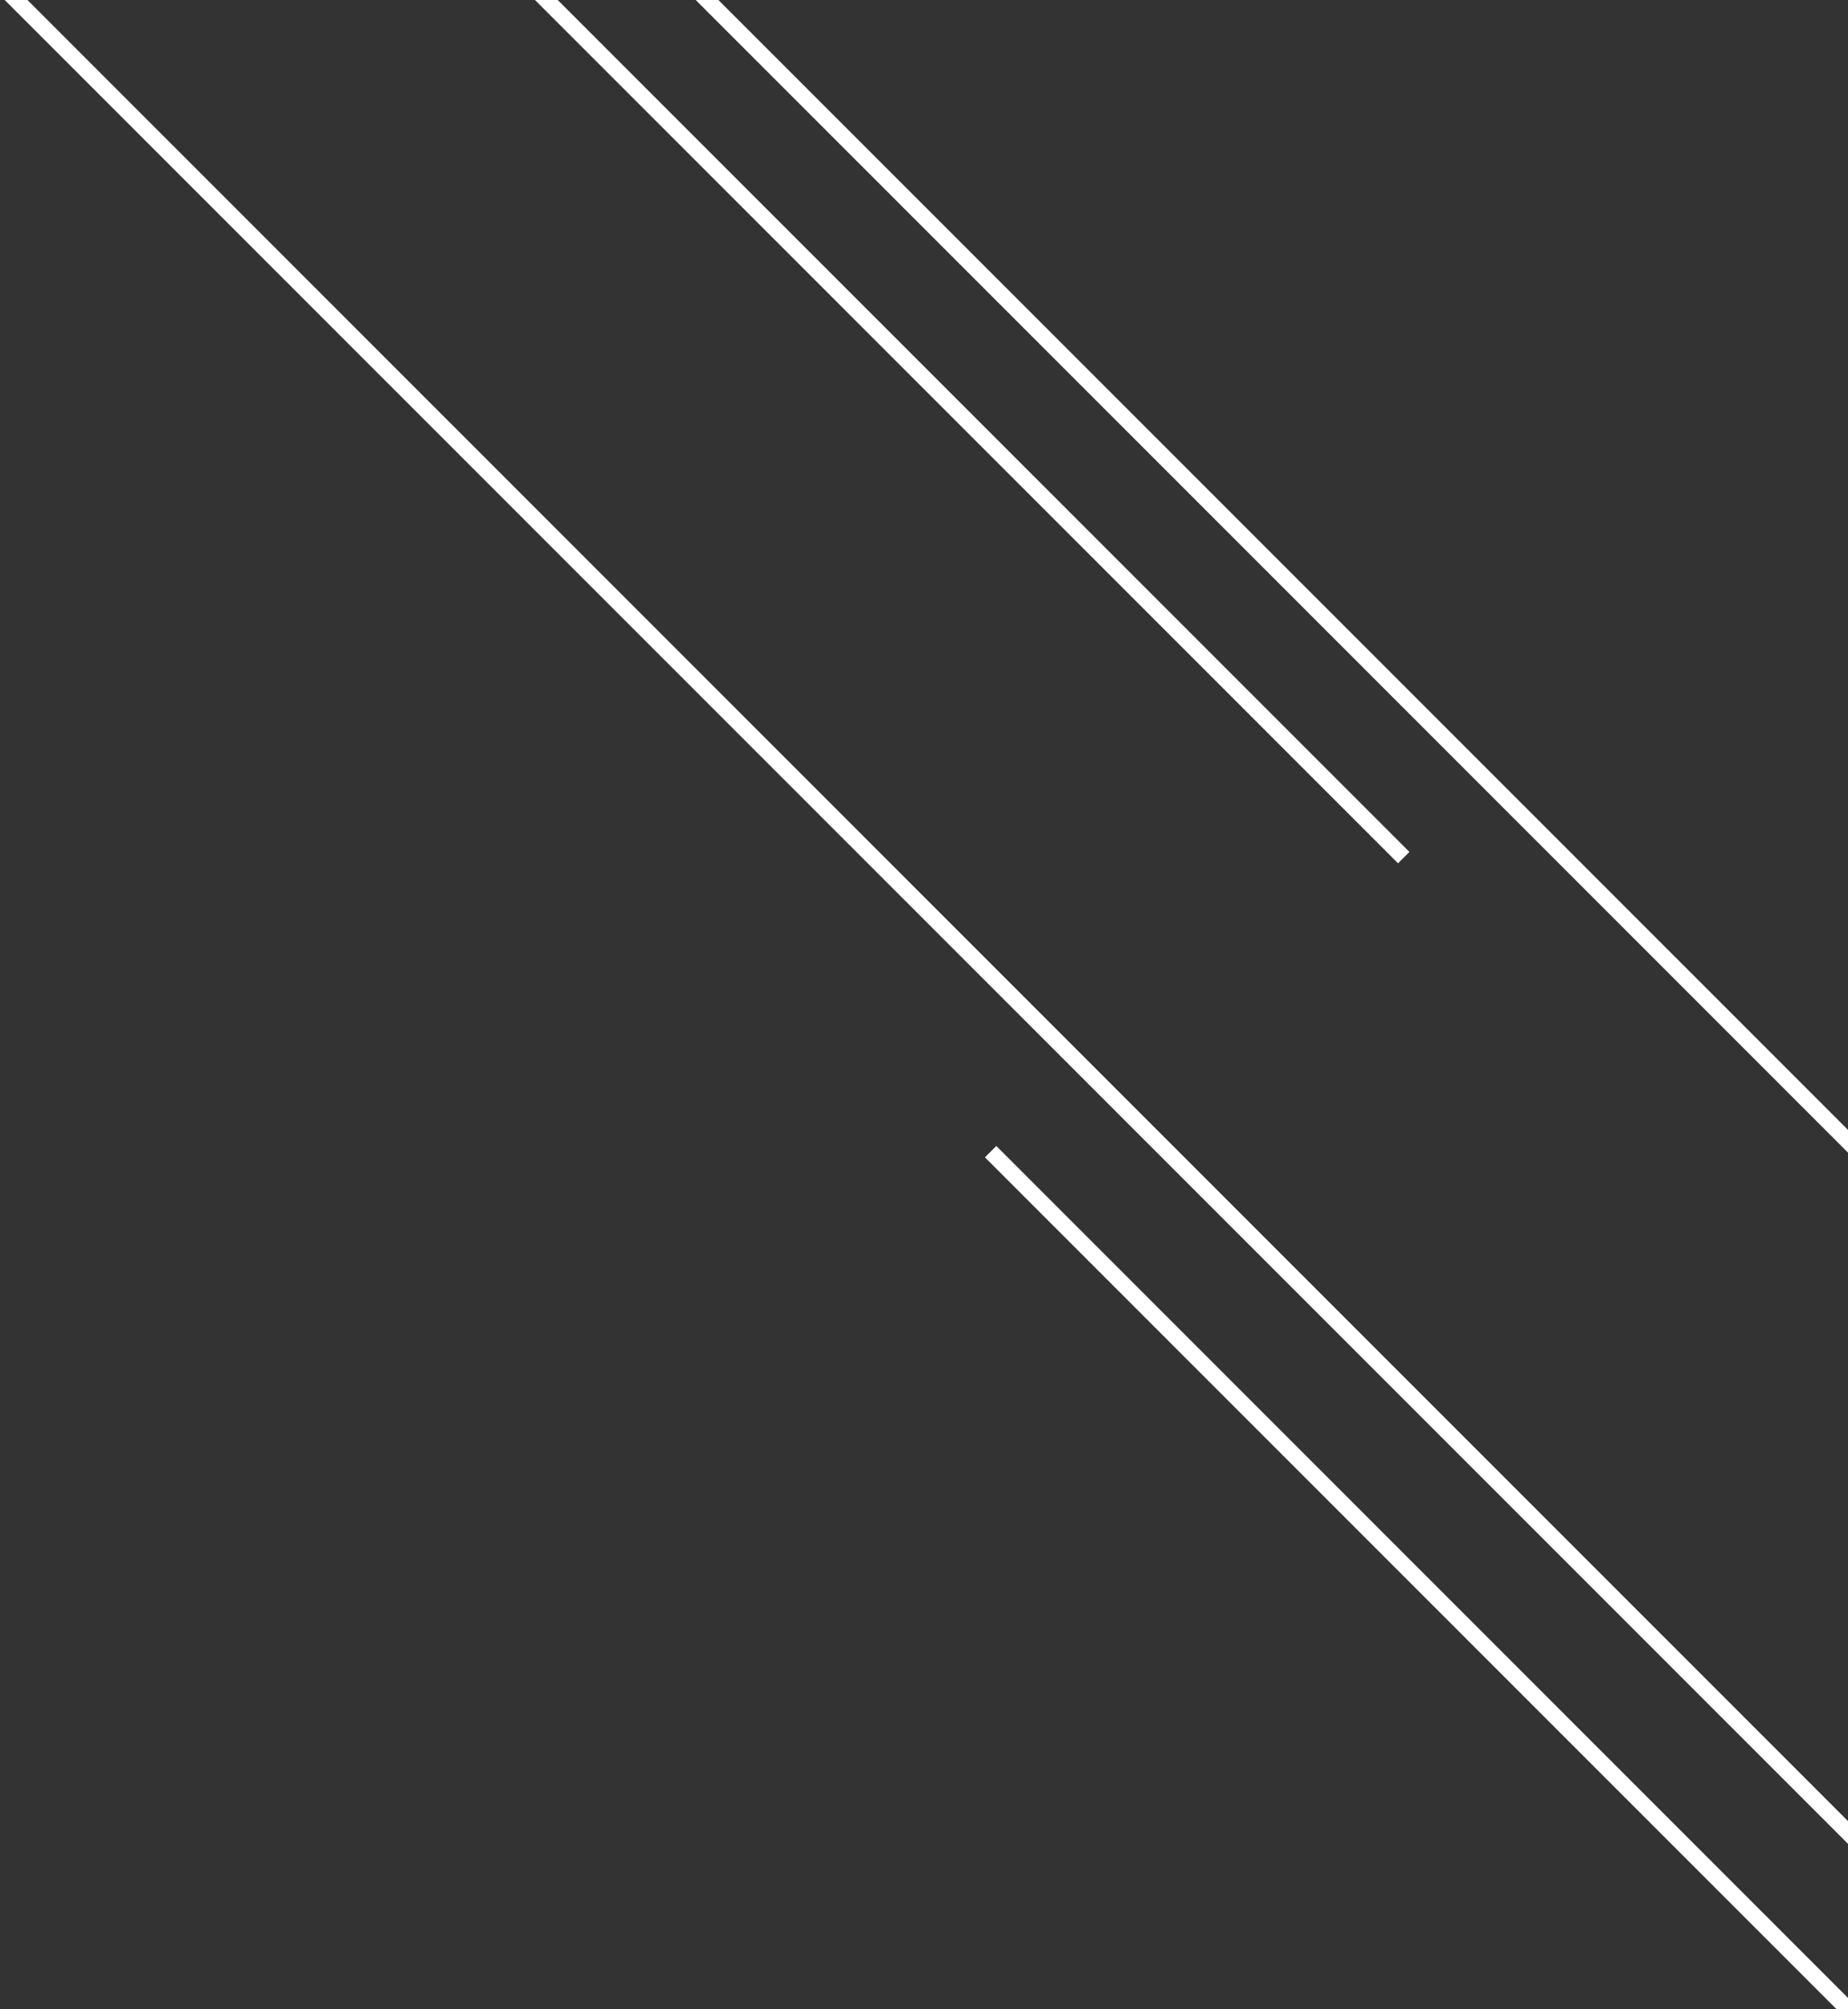 <?xml version="1.0" encoding="UTF-8"?>
<svg width="115px" height="125px" viewBox="0 0 115 125" version="1.1" xmlns="http://www.w3.org/2000/svg" xmlns:xlink="http://www.w3.org/1999/xlink">
    <rect x="0" y="0" width="115" height="125" fill="#333333" stroke="none"/>
    <!-- Generator: Sketch 51.3 (57544) - http://www.bohemiancoding.com/sketch -->
    <title>StarDust</title>
    <desc>Created with Sketch.</desc>
    <defs></defs>
    <g id="Pages" stroke="none" stroke-width="1" fill="none" fill-rule="evenodd" stroke-linecap="square">
        <g id="Page/Top/Mobile" transform="translate(-205, -1089)" stroke="#FFFFFF">
            <g id="StarDust" transform="translate(206, 1089)">
                <path d="M43,0 L114,71" id="Line"></path>
                <path d="M33,0 L86,53" id="Line"></path>
                <path d="M61,72 L114,125" id="Line"></path>
                <path d="M0,0 L114.551,114.551" id="Line"></path>
            </g>
        </g>
    </g>
</svg>